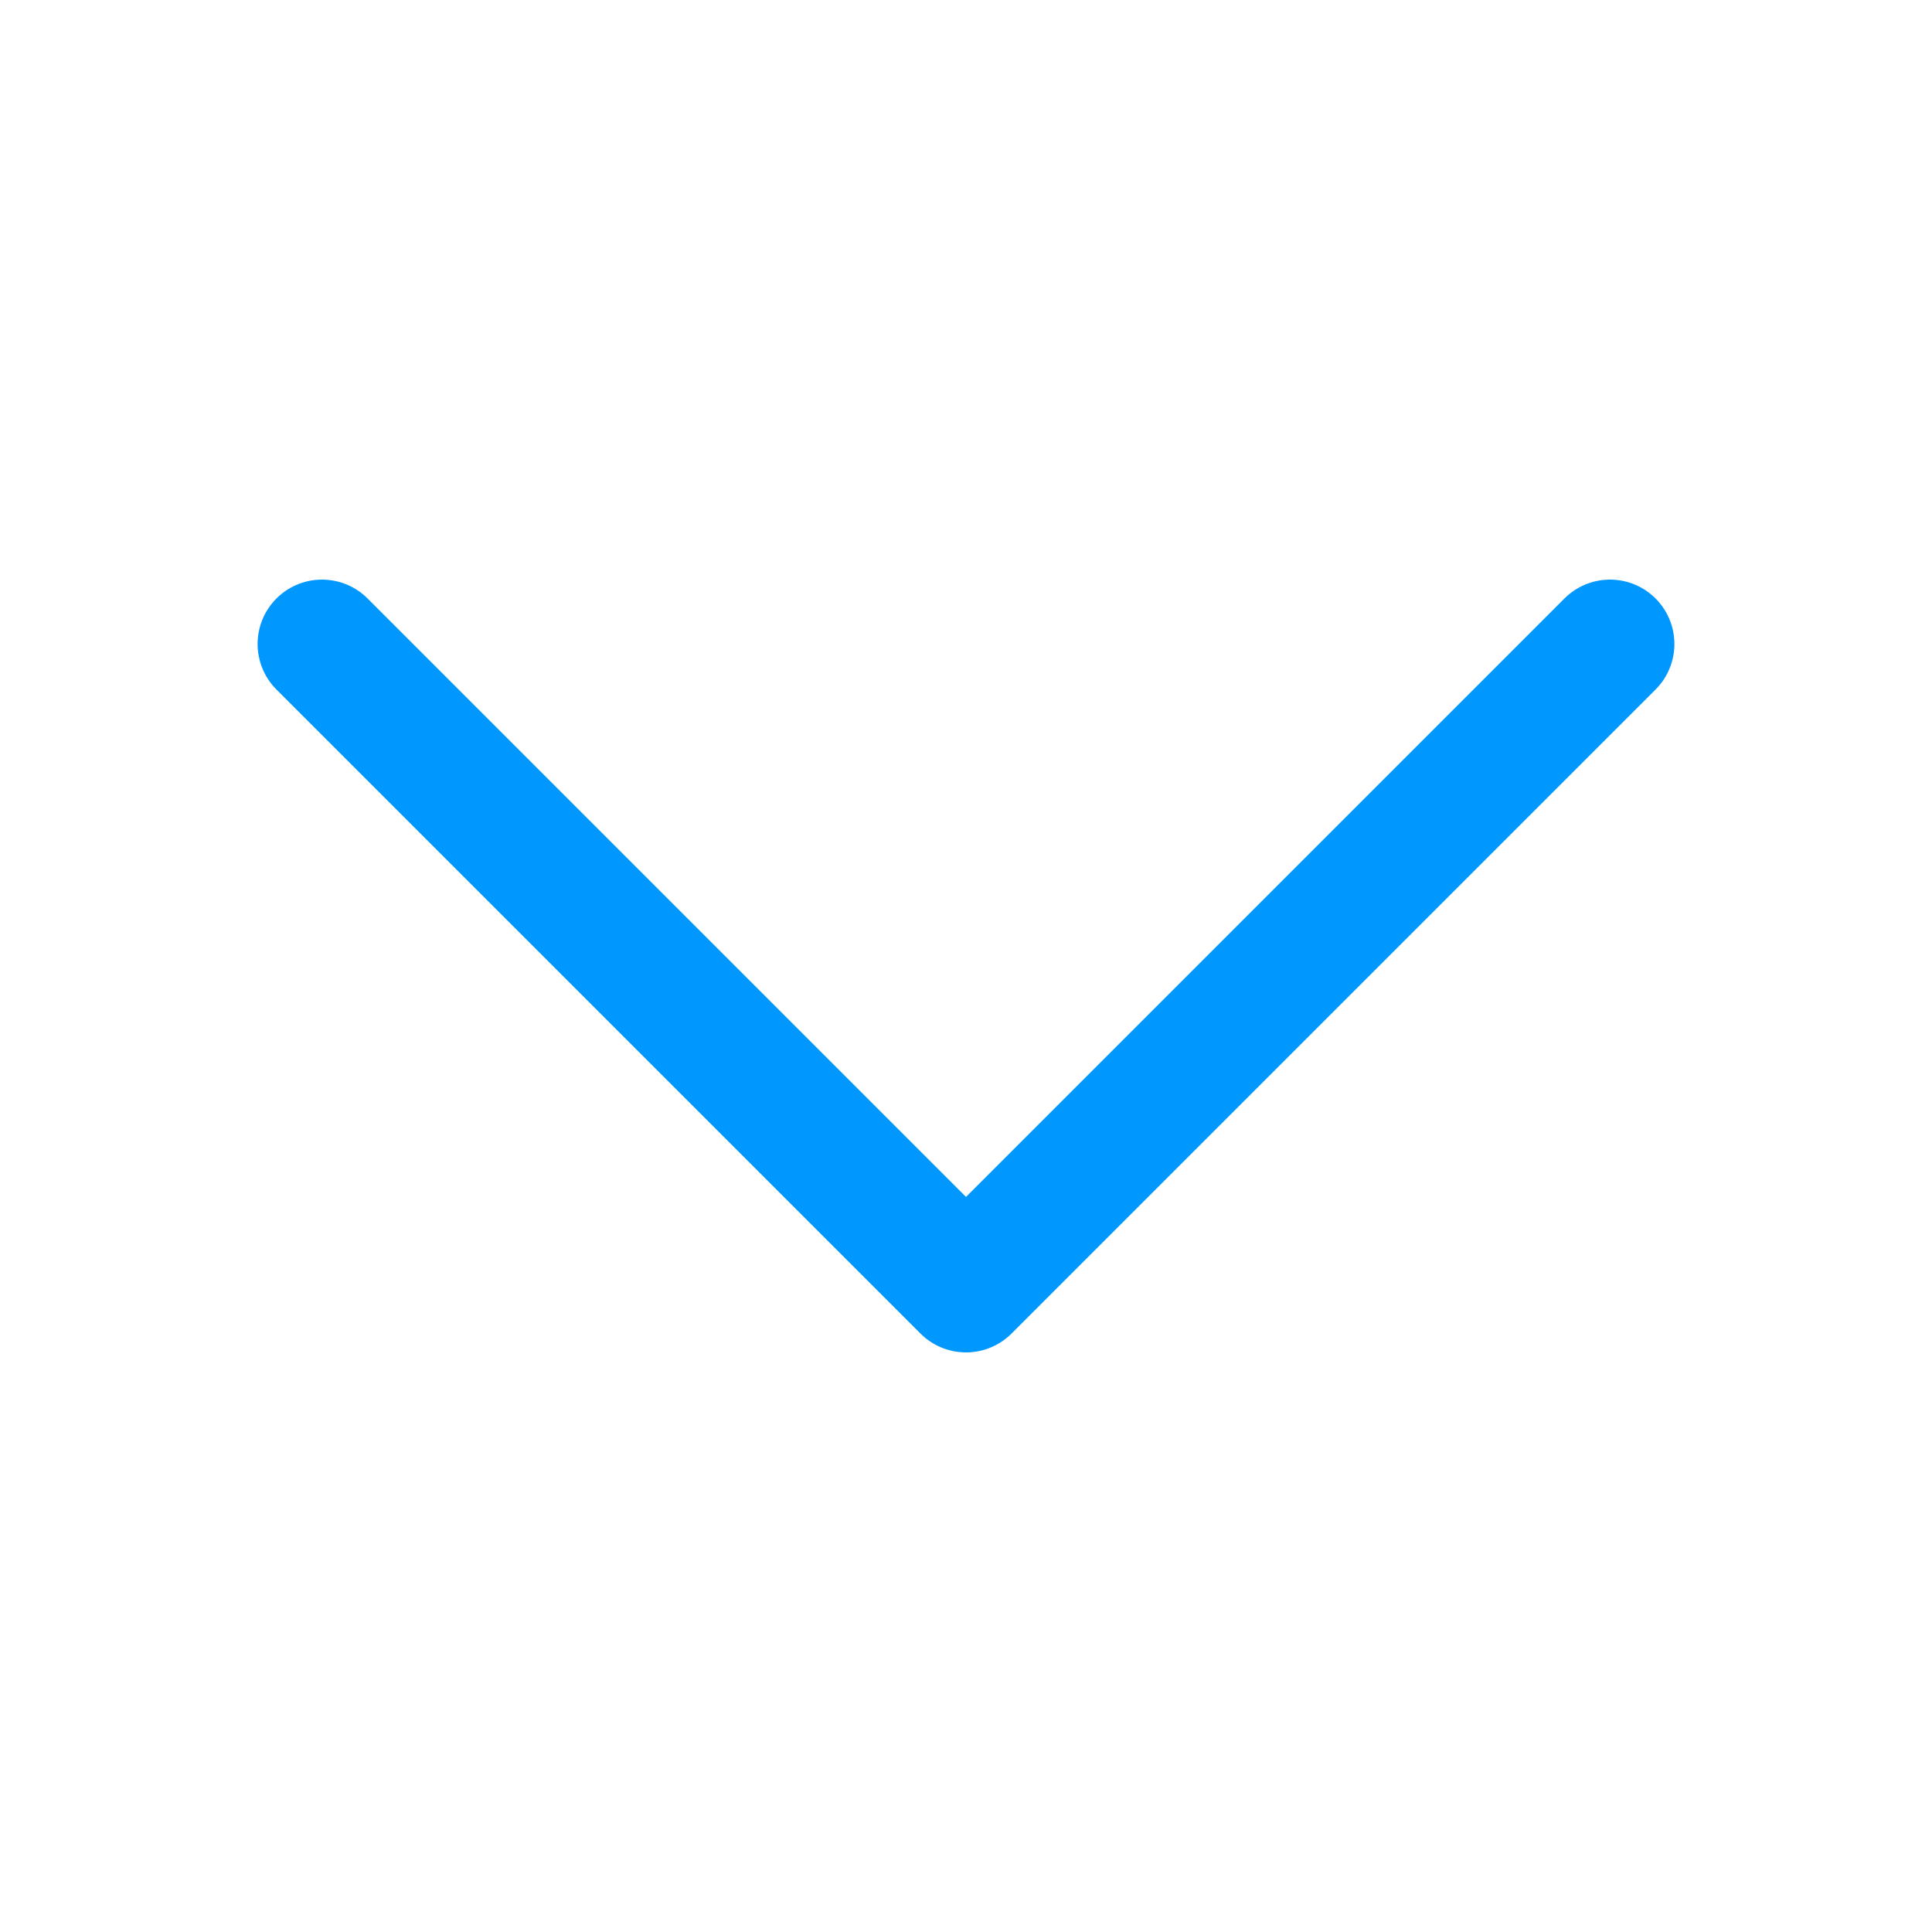 <svg width="30" height="30" viewBox="0 0 30 30" fill="none" xmlns="http://www.w3.org/2000/svg">
<path d="M25 10L15 20L5 10" stroke="#0097FF" stroke-width="2" stroke-linecap="round" stroke-linejoin="round"/>
</svg>
